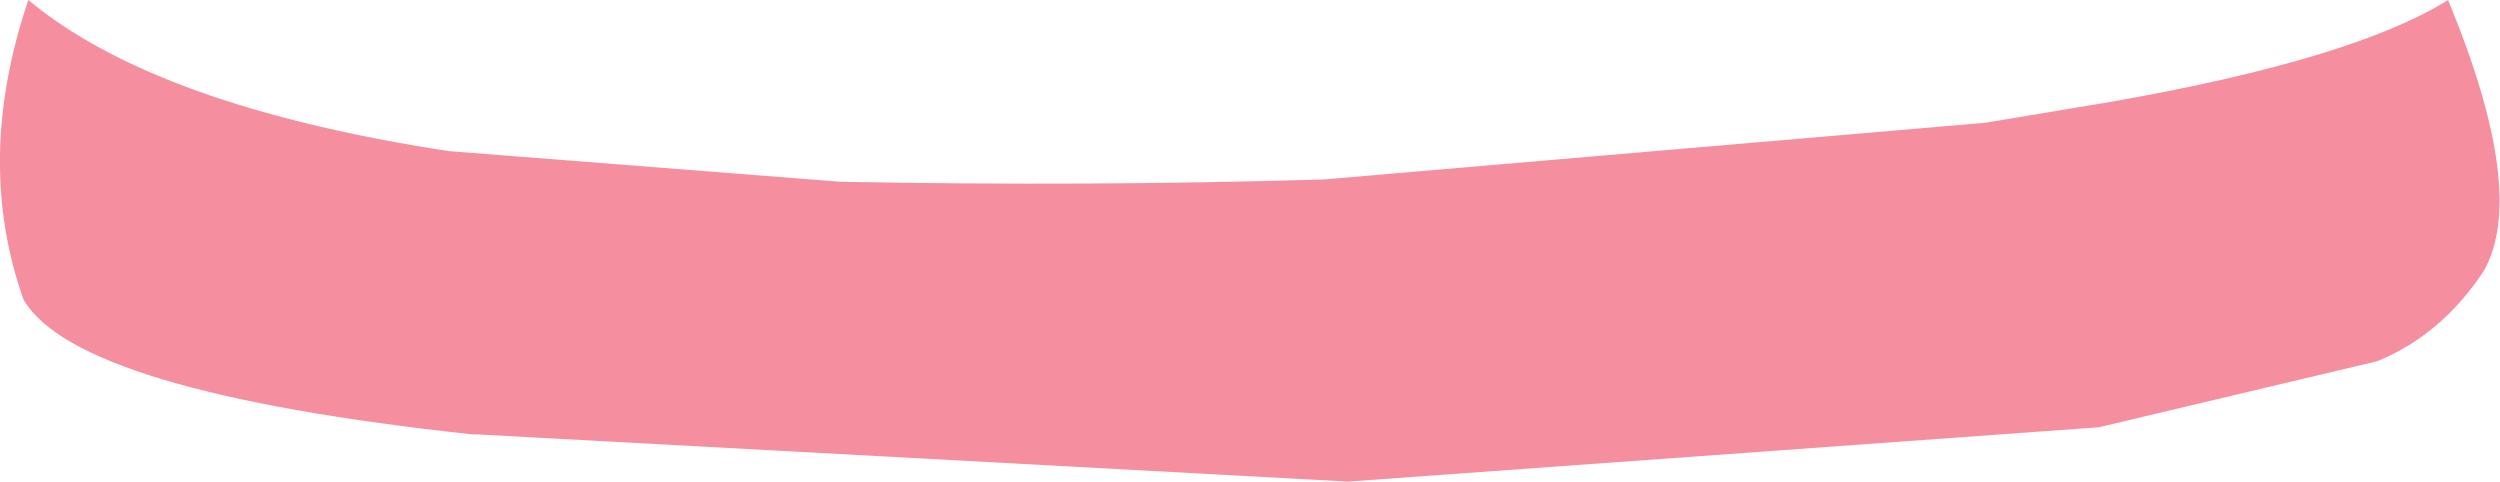 <?xml version="1.0" encoding="UTF-8" standalone="no"?>
<svg xmlns:xlink="http://www.w3.org/1999/xlink" height="10.2px" width="52.95px" xmlns="http://www.w3.org/2000/svg">
  <g transform="matrix(1.0, 0.0, 0.0, 1.0, 0.0, 0.0)">
    <path d="M0.6 0.0 Q3.3 2.25 9.5 3.2 L17.8 3.85 Q23.1 3.95 28.05 3.8 L42.05 2.6 44.75 2.15 Q49.85 1.25 51.85 0.0 53.55 4.1 52.6 5.75 51.7 7.1 50.35 7.65 L44.45 9.05 28.55 10.2 10.1 9.2 10.0 9.2 Q1.65 8.3 0.5 6.35 -0.55 3.4 0.6 0.0" fill="#f58fa0" fill-rule="evenodd" stroke="none"/>
  </g>
</svg>
